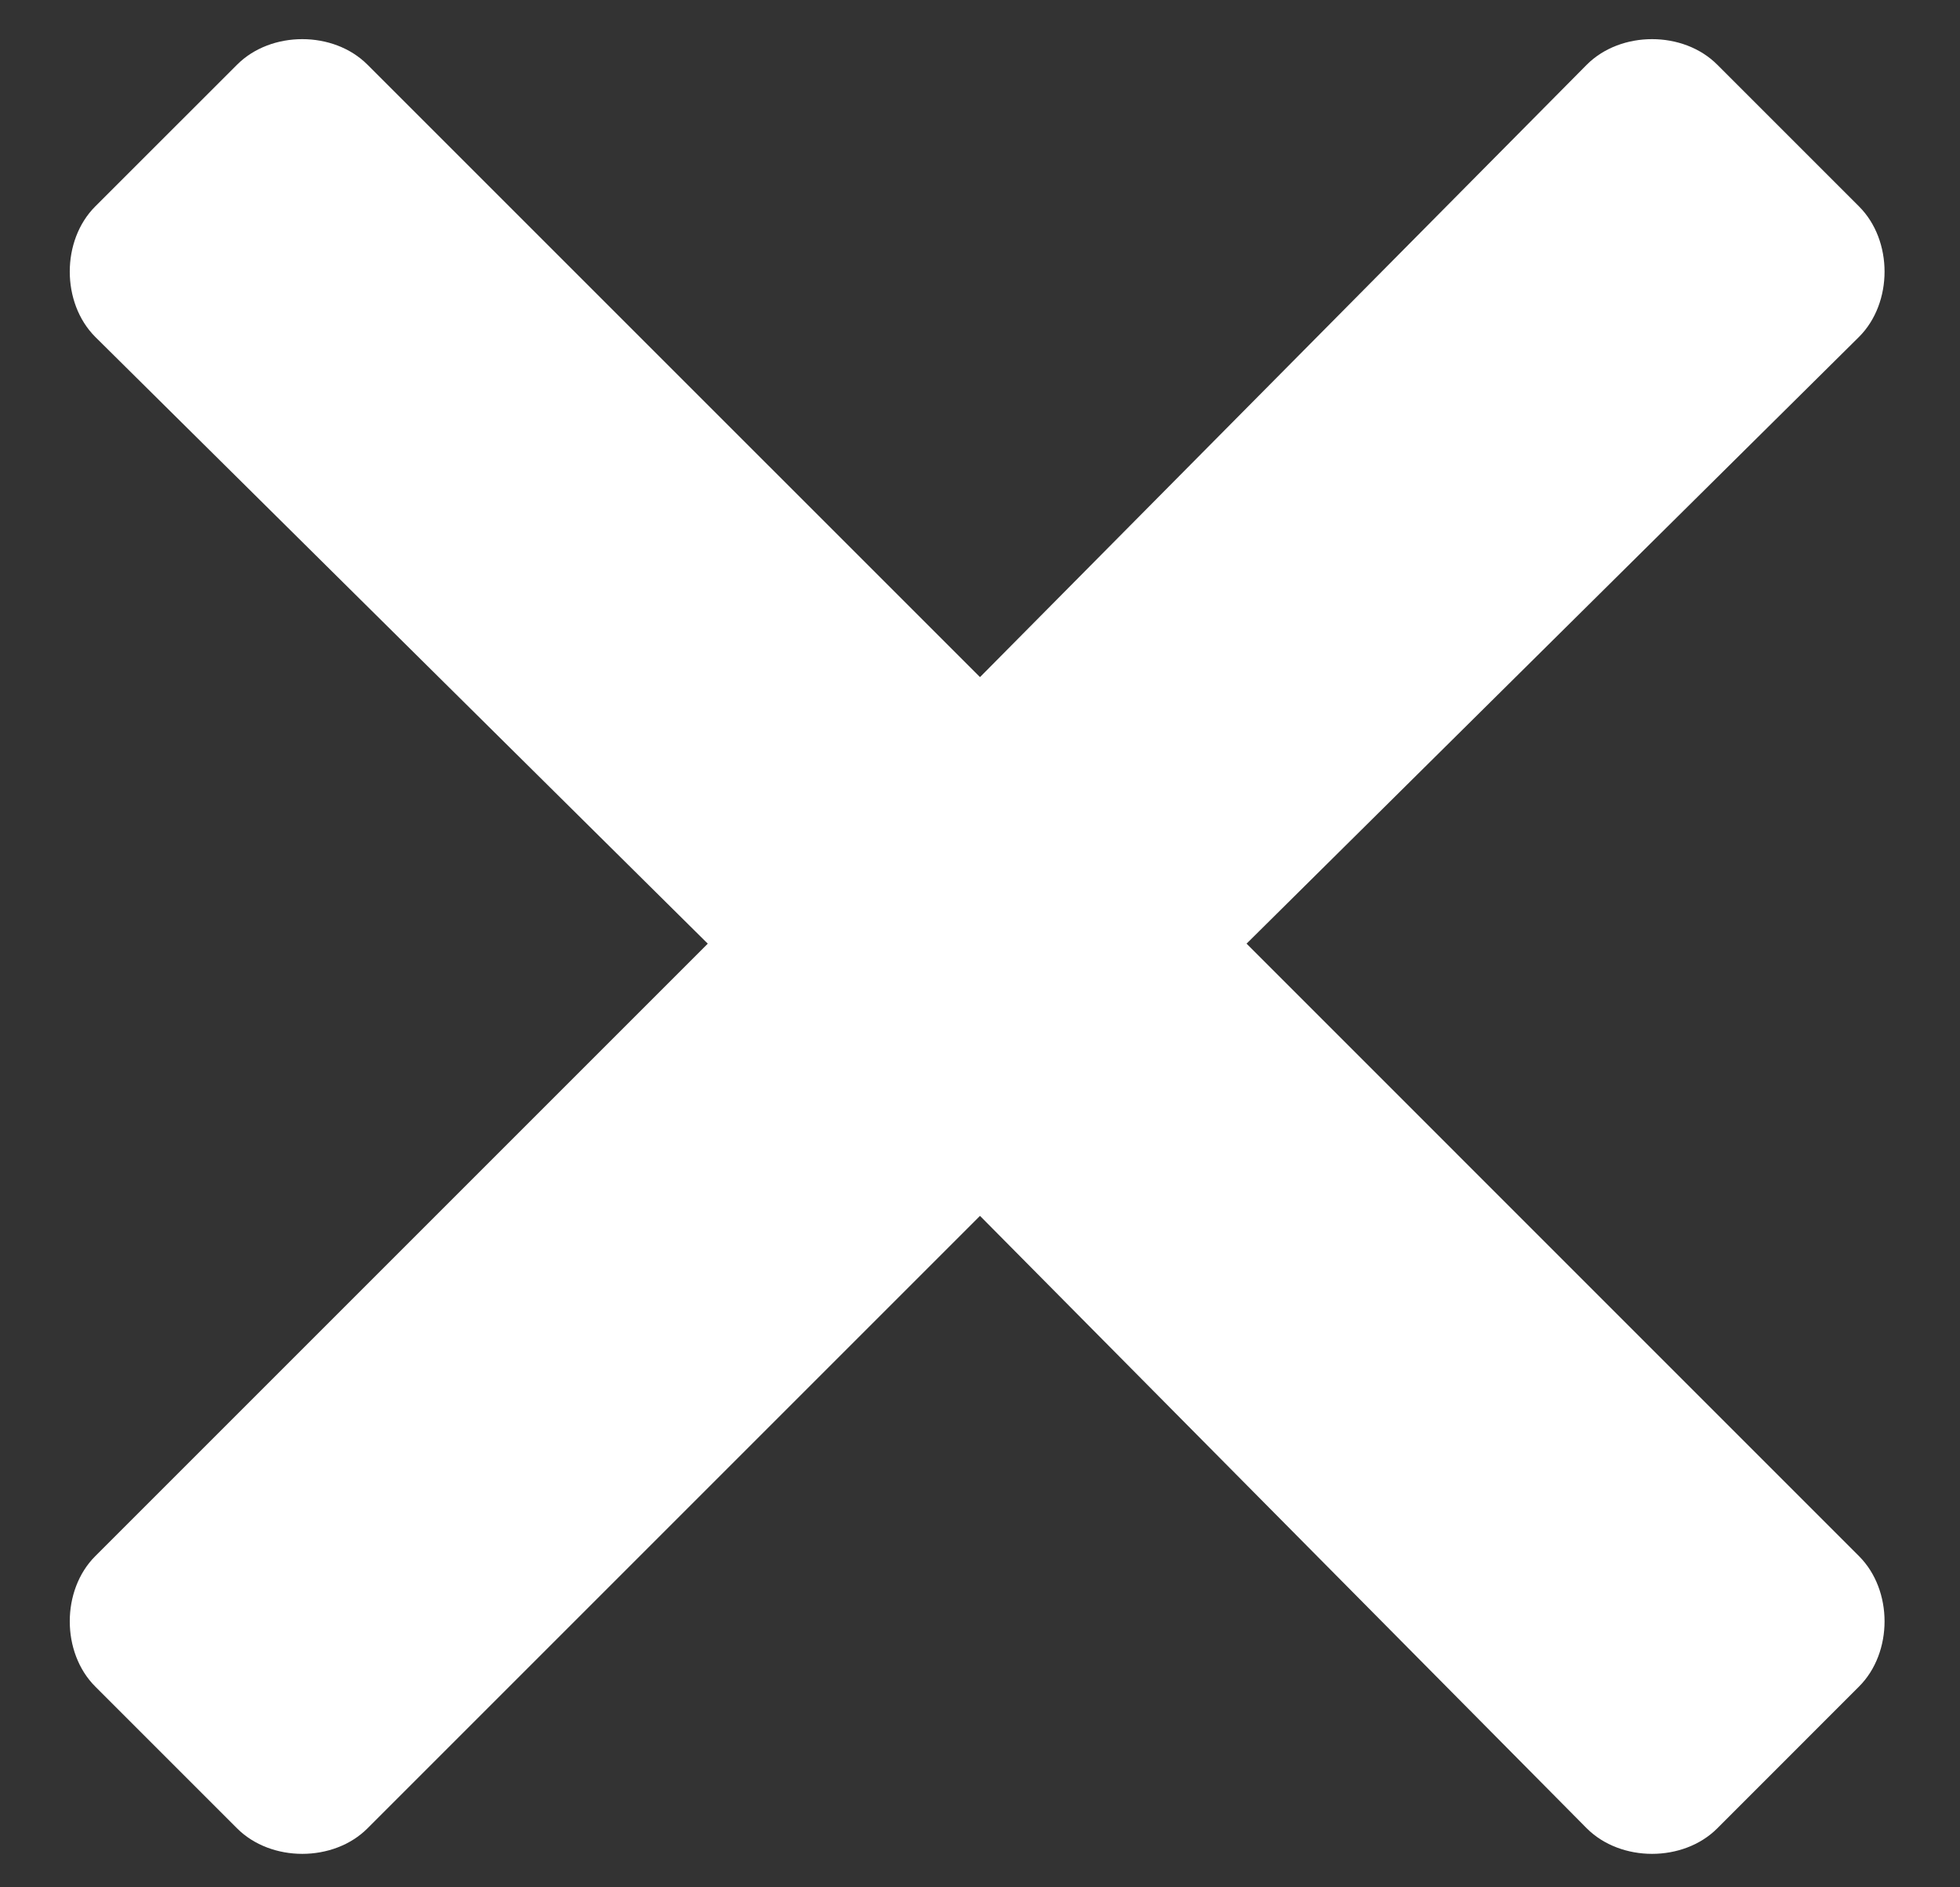 <svg width="27" height="26" viewBox="0 0 27 26" fill="none" xmlns="http://www.w3.org/2000/svg">
<rect x="0" y="0" width="27" height="26" fill="#333333" stroke="none"/>
<path d="M17.172 13L25.609 4.641C26.078 4.172 26.078 3.312 25.609 2.844L23.656 0.891C23.188 0.422 22.328 0.422 21.859 0.891L13.5 9.328L5.062 0.891C4.594 0.422 3.734 0.422 3.266 0.891L1.312 2.844C0.844 3.312 0.844 4.172 1.312 4.641L9.75 13L1.312 21.438C0.844 21.906 0.844 22.766 1.312 23.234L3.266 25.188C3.734 25.656 4.594 25.656 5.062 25.188L13.5 16.75L21.859 25.188C22.328 25.656 23.188 25.656 23.656 25.188L25.609 23.234C26.078 22.766 26.078 21.906 25.609 21.438L17.172 13Z" fill="white"/>
</svg>
